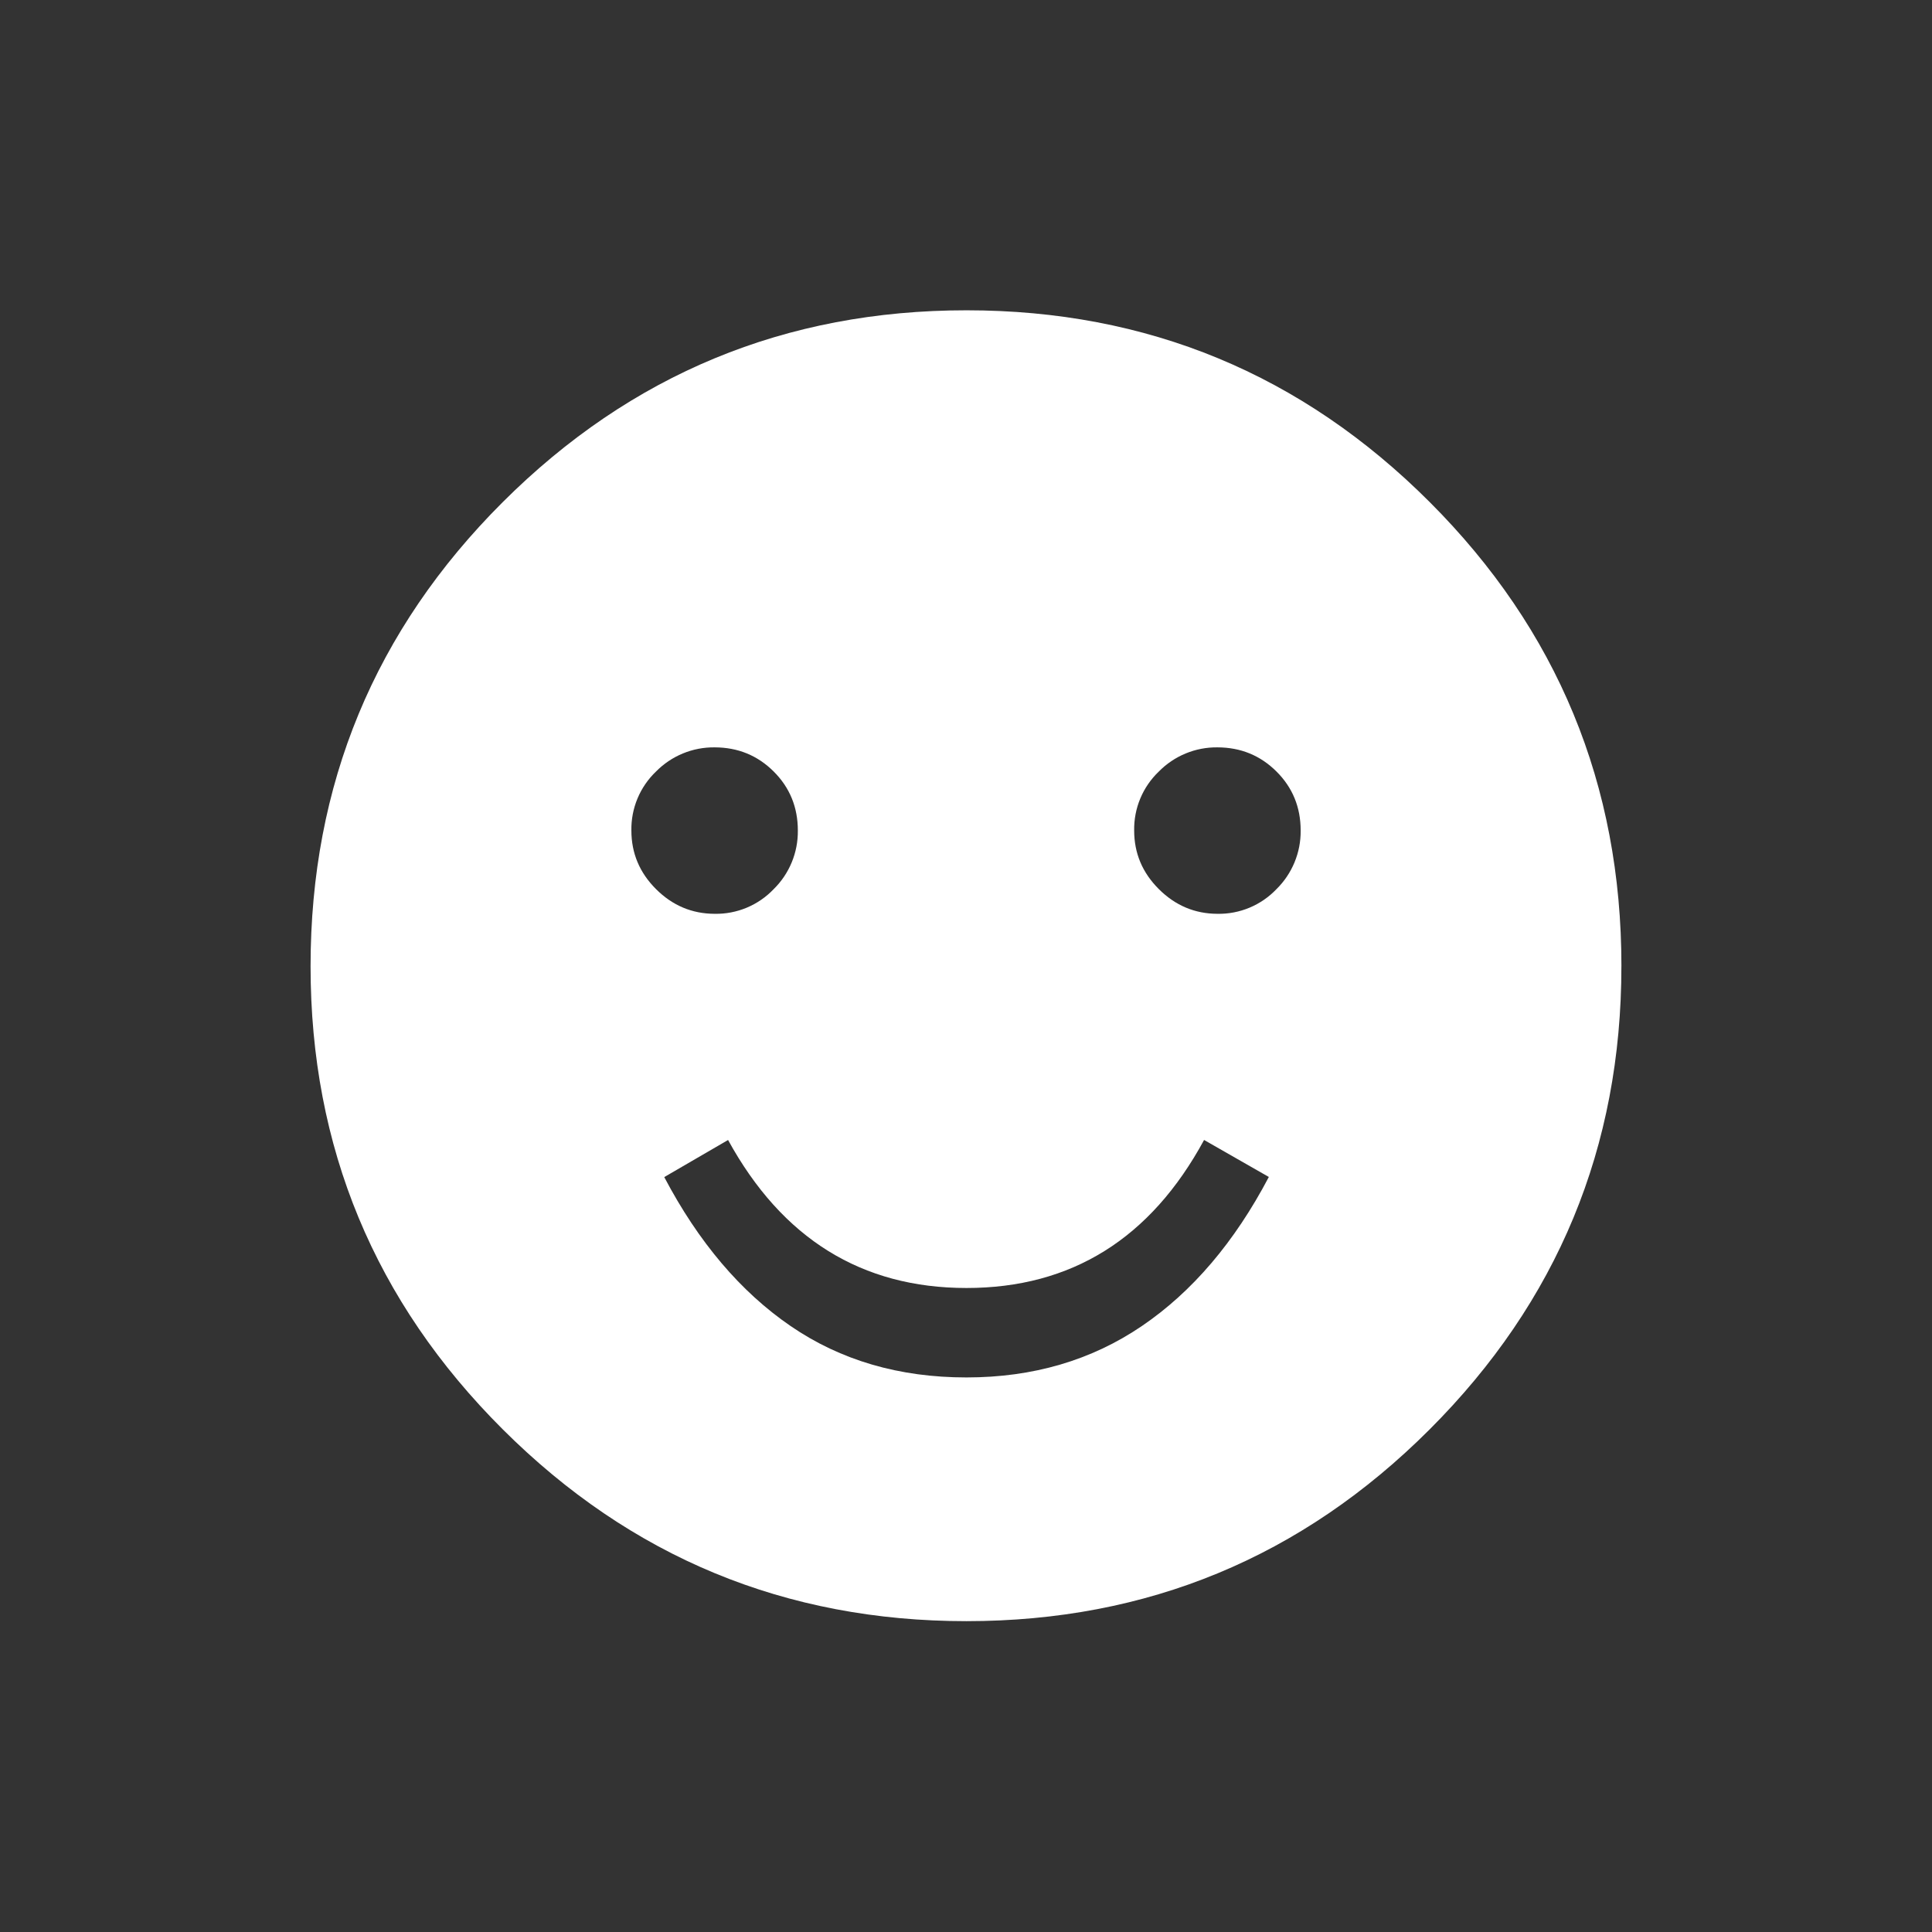 <svg width="320" height="320" viewBox="0 0 320 320" fill="none" xmlns="http://www.w3.org/2000/svg">
<rect x="0" y="0" width="320" height="320" fill="#333333" stroke="none"/>
<g clip-path="url(#clip0_888_974)">
<path d="M215.431 137.563C215.431 133.704 214.095 130.444 211.425 127.786C208.754 125.127 205.495 123.794 201.647 123.786C199.843 123.764 198.054 124.107 196.387 124.795C194.719 125.482 193.208 126.499 191.943 127.786C190.622 129.043 189.576 130.562 188.872 132.245C188.168 133.928 187.822 135.739 187.854 137.563C187.854 141.317 189.217 144.551 191.943 147.267C194.669 149.983 197.904 151.346 201.647 151.356C203.471 151.388 205.282 151.042 206.965 150.338C208.648 149.634 210.167 148.588 211.425 147.267C212.711 146.002 213.728 144.491 214.416 142.823C215.105 141.156 215.45 139.367 215.431 137.563ZM110.02 194.962C115.697 205.743 122.678 213.97 130.962 219.643C139.247 225.317 148.955 228.151 160.085 228.147C171.094 228.147 180.773 225.311 189.122 219.638C197.472 213.964 204.484 205.733 210.159 194.944L199.434 188.814C190.572 205.159 177.456 213.332 160.085 213.332C142.715 213.332 129.55 205.161 120.592 188.82L110.02 194.962ZM132.148 137.563C132.148 133.704 130.814 130.444 128.148 127.786C125.481 125.127 122.222 123.794 118.37 123.786C116.565 123.764 114.775 124.107 113.107 124.795C111.438 125.482 109.926 126.499 108.66 127.786C107.34 129.044 106.296 130.563 105.593 132.246C104.89 133.929 104.544 135.74 104.577 137.563C104.577 141.317 105.938 144.551 108.66 147.267C111.382 149.983 114.619 151.346 118.37 151.356C120.194 151.389 122.005 151.042 123.688 150.338C125.371 149.634 126.89 148.588 128.148 147.267C129.434 146.003 130.451 144.491 131.139 142.824C131.826 141.156 132.169 139.367 132.148 137.563ZM268.554 160.04C268.554 190.014 257.967 215.585 236.794 236.755C215.62 257.924 190.051 268.511 160.085 268.515C130.112 268.515 104.511 257.928 83.282 236.755C62.054 215.581 51.44 190.01 51.44 160.04C51.44 129.958 62.054 104.33 83.282 83.154C104.511 61.979 130.112 51.393 160.085 51.395C190.057 51.395 215.628 61.981 236.799 83.154C257.971 104.328 268.557 129.957 268.559 160.04" fill="white"/>
</g>
<defs>
<clipPath id="clip0_888_974">
<rect width="320" height="320" fill="white"/>
</clipPath>
</defs>
</svg>
